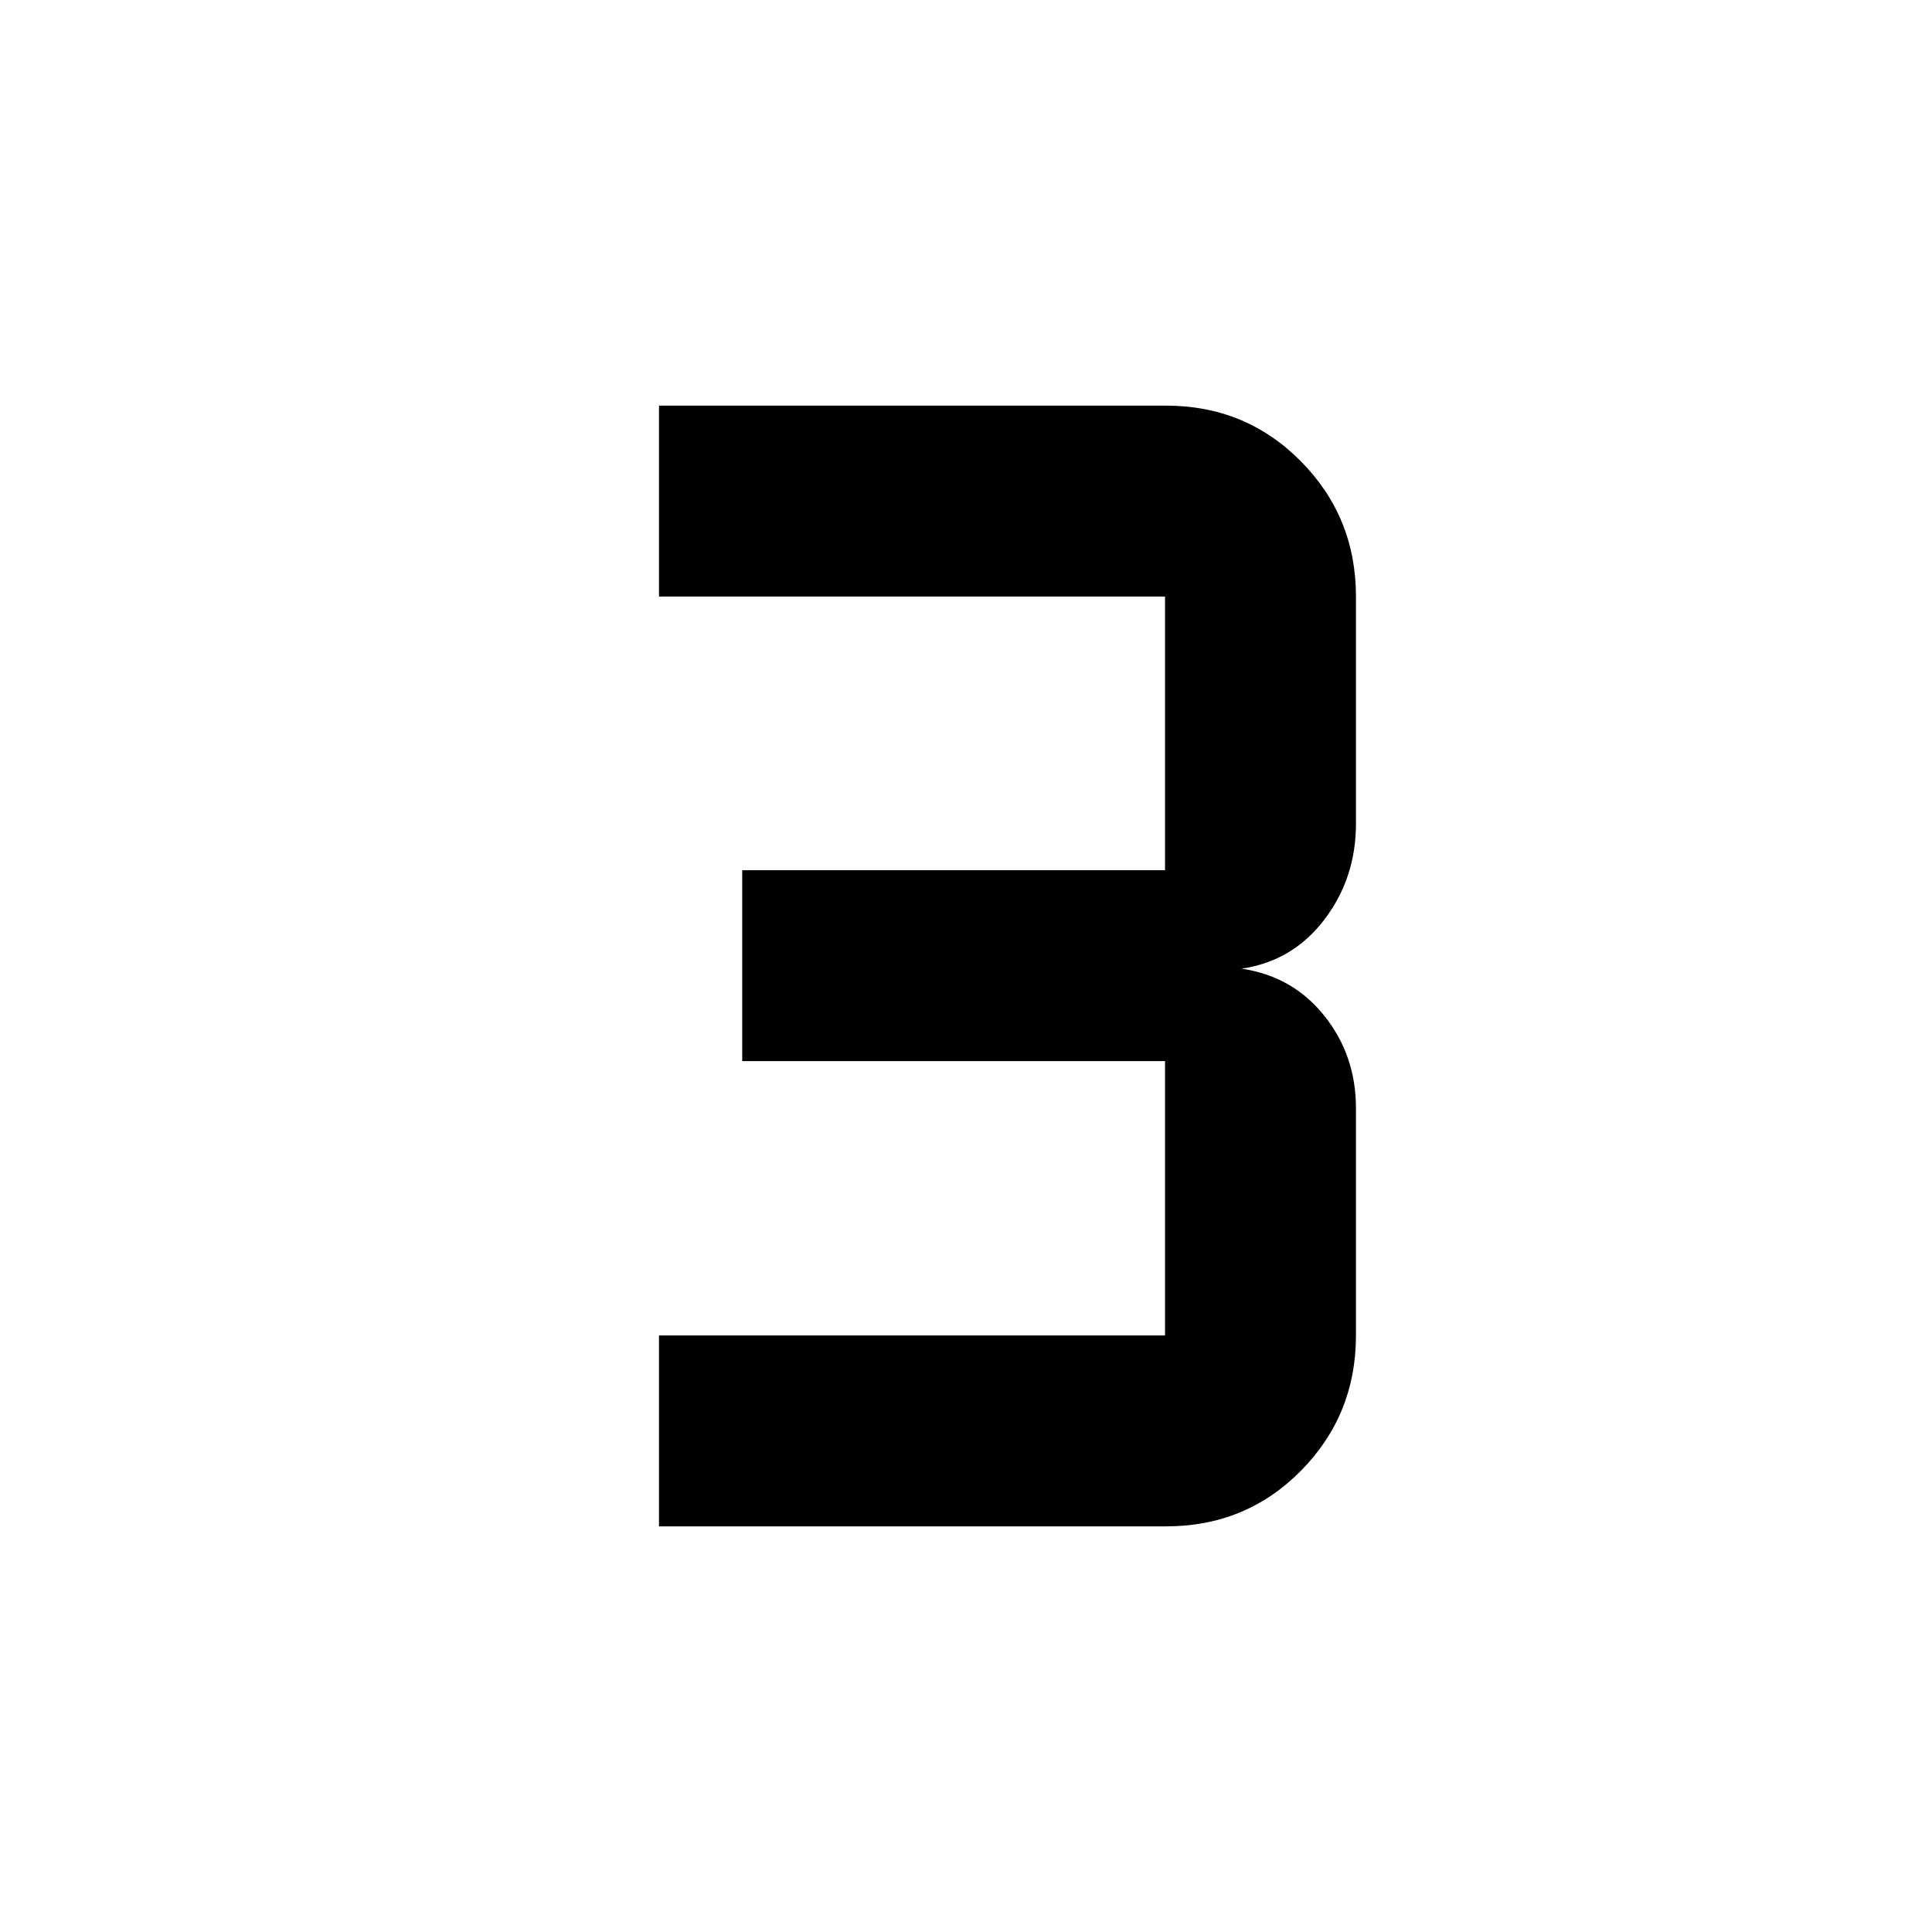 <svg xmlns="http://www.w3.org/2000/svg" height="40" viewBox="0 -960 960 960" width="40"><path d="M327.46-201.56v-94.87H578.9v-136.3H368.8v-94.87h210.1v-135.97H327.46v-94.87h252q39.6 0 66.95 27.68 27.36 27.67 27.36 67.19v112.9q0 26.98-15.7 47.61-15.69 20.63-41.1 24.39 25.41 3.77 41.1 23.43 15.7 19.66 15.7 45.91v112.9q0 39.52-27.3 67.19-27.29 27.68-67.01 27.68h-252Z"/></svg>